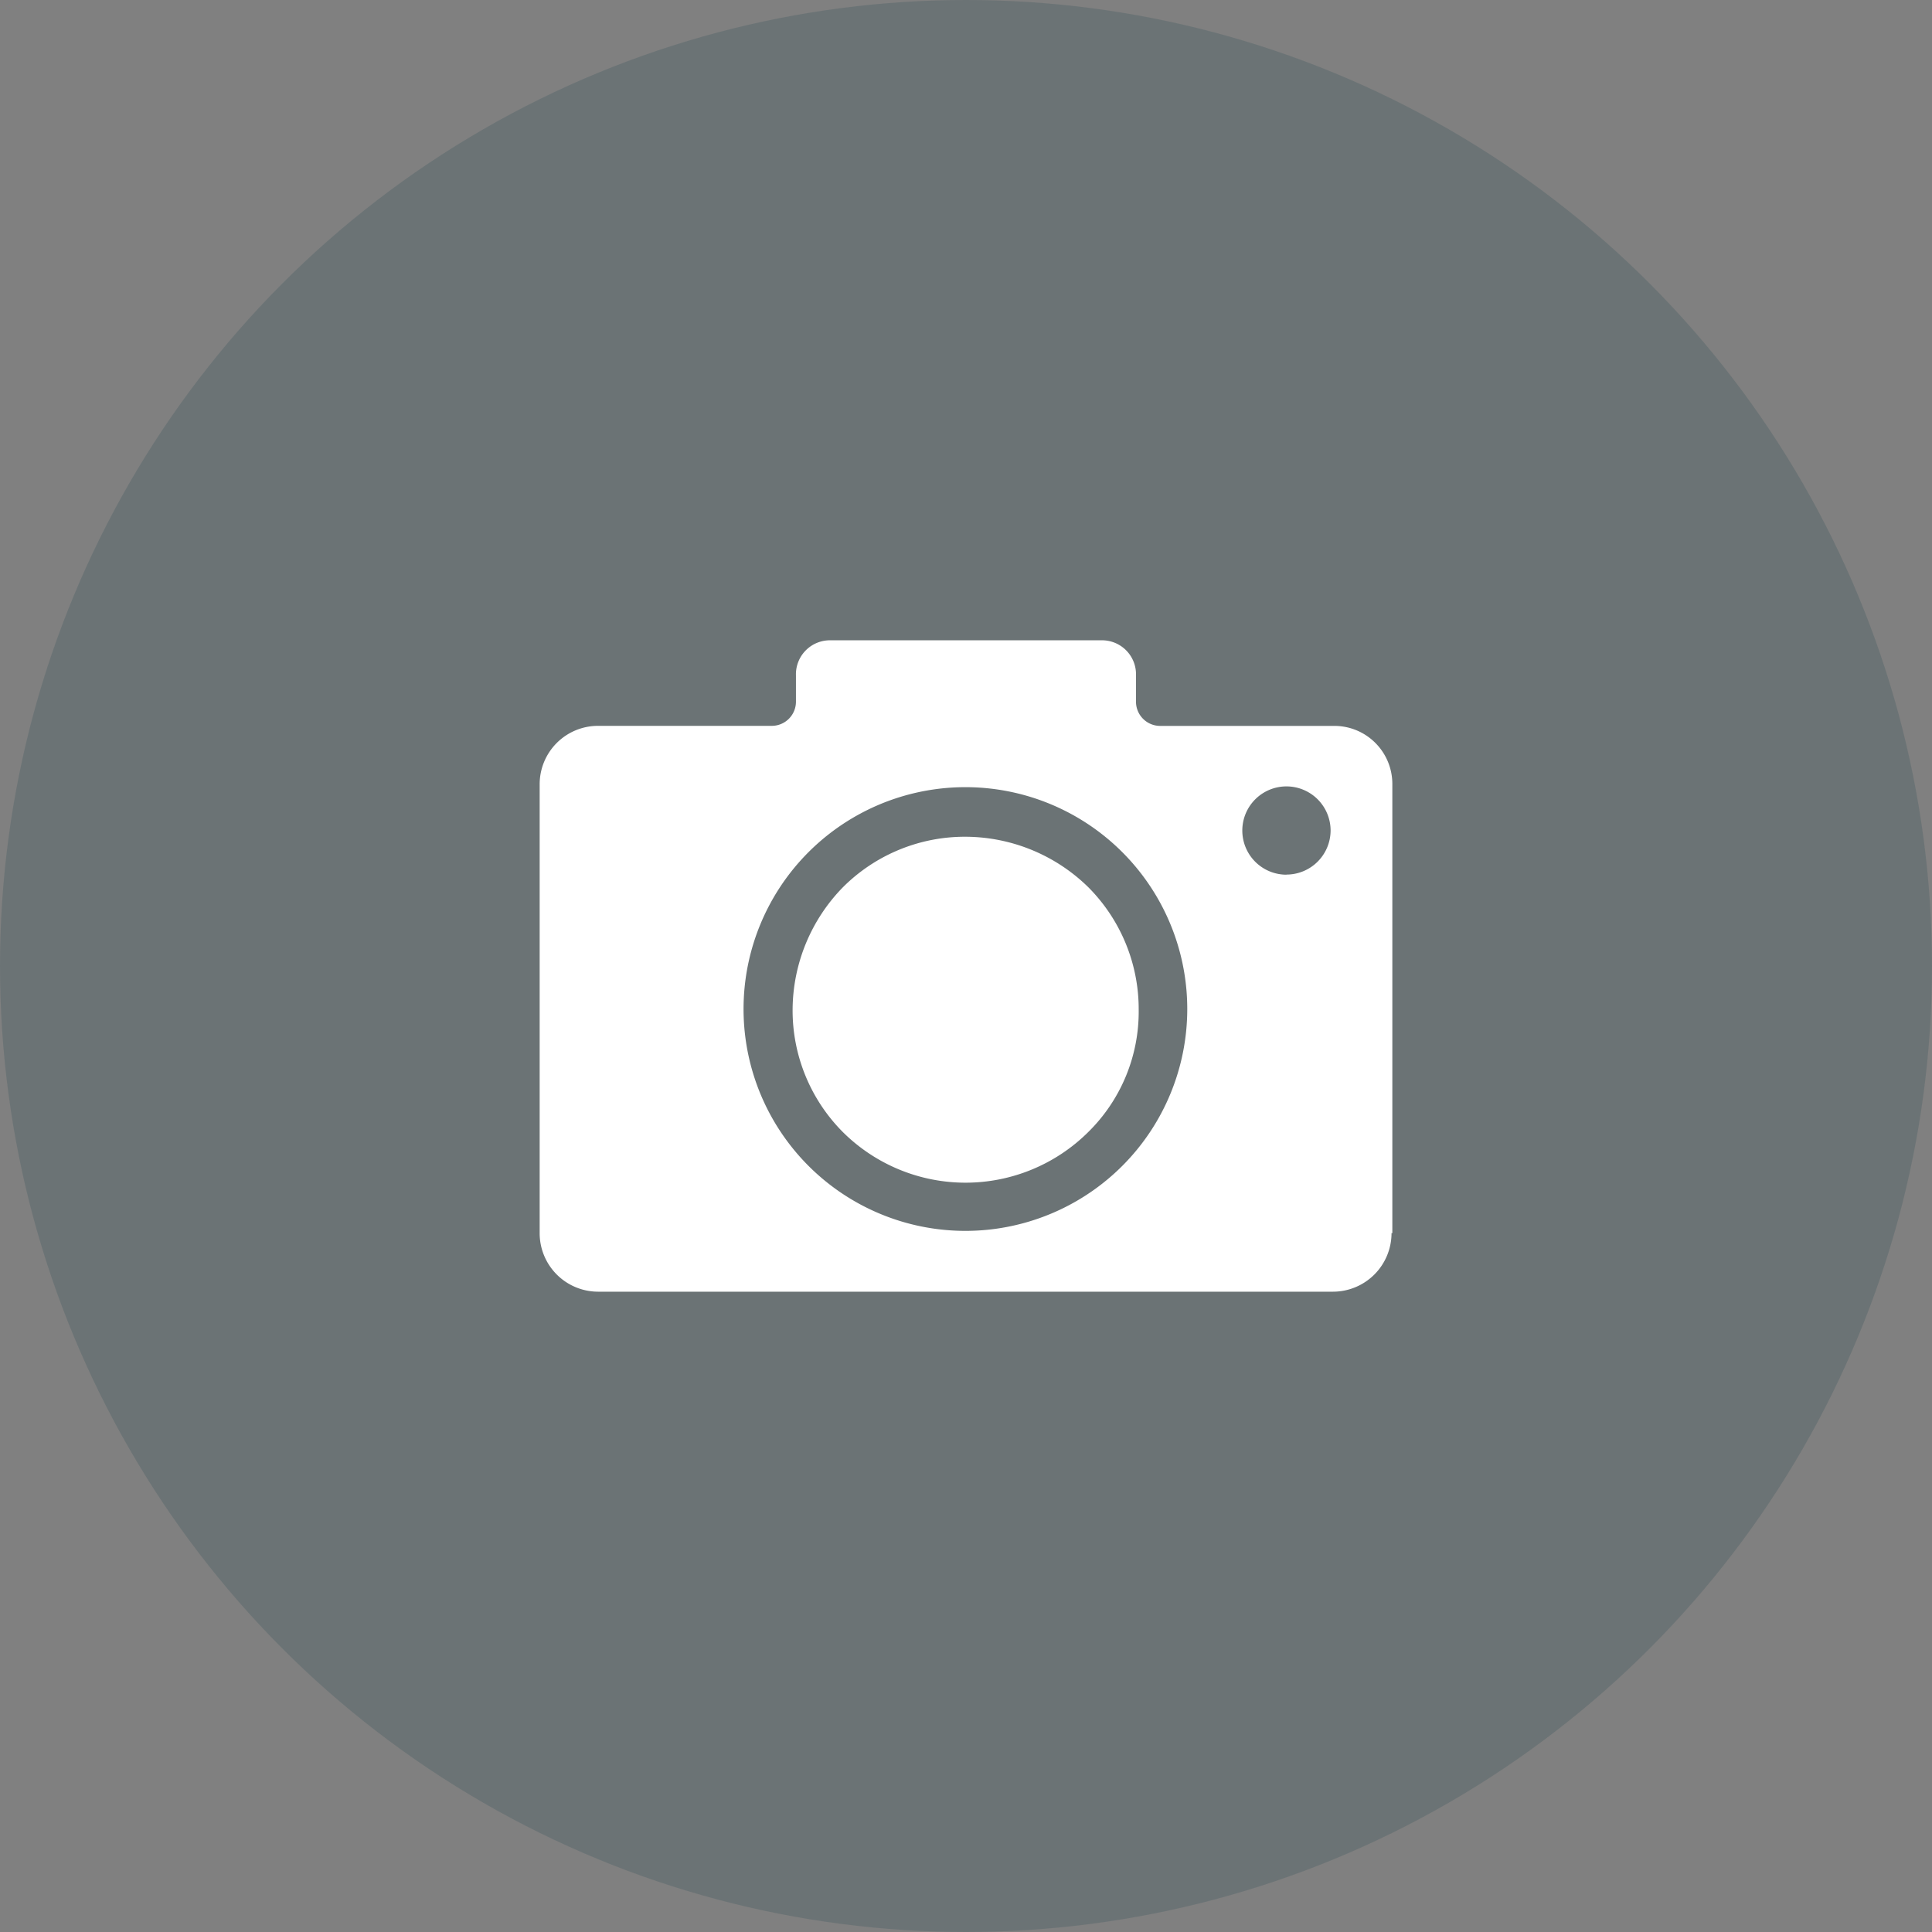 <svg xmlns="http://www.w3.org/2000/svg" viewBox="0 0 358 358"><rect x="0" y="0" width="358" height="358" fill="#808080" stroke="none"/><defs><style>.cls-1{fill:#063642;opacity:0.17;}.cls-2{fill:#fff;}</style></defs><title>Asset 3</title><g id="Layer_2" data-name="Layer 2"><g id="Layer_1-2" data-name="Layer 1"><circle class="cls-1" cx="179" cy="179" r="179"/><path class="cls-2" d="M178.92,155.05a31.94,31.94,0,0,0-22.71,9.34,32.67,32.67,0,0,0-9.34,22.71,31.92,31.92,0,0,0,9.34,22.7,32.24,32.24,0,0,0,45.41,0A31.28,31.28,0,0,0,211,187.1a32,32,0,0,0-9.35-22.71A32.64,32.64,0,0,0,178.92,155.05Z"/><path class="cls-2" d="M254.87,137.68a10.72,10.72,0,0,0-7.68-3.17H215a4.48,4.48,0,0,1-4.5-4.5v-4.85a6.3,6.3,0,0,0-6.51-6.51H154a6.3,6.3,0,0,0-6.51,6.51V130a4.48,4.48,0,0,1-4.5,4.5H110.81A10.82,10.82,0,0,0,100,145.36V228.5a10.84,10.84,0,0,0,10.85,10.85H247a10.86,10.86,0,0,0,10.85-10.85H258V145.36A10.75,10.75,0,0,0,254.87,137.68ZM208,216a41.11,41.11,0,1,1,12-29A41.13,41.13,0,0,1,208,216Zm30.38-53.92a8.18,8.18,0,1,1,8.18-8.18A8.19,8.19,0,0,1,238.34,162.06Z"/></g></g></svg>